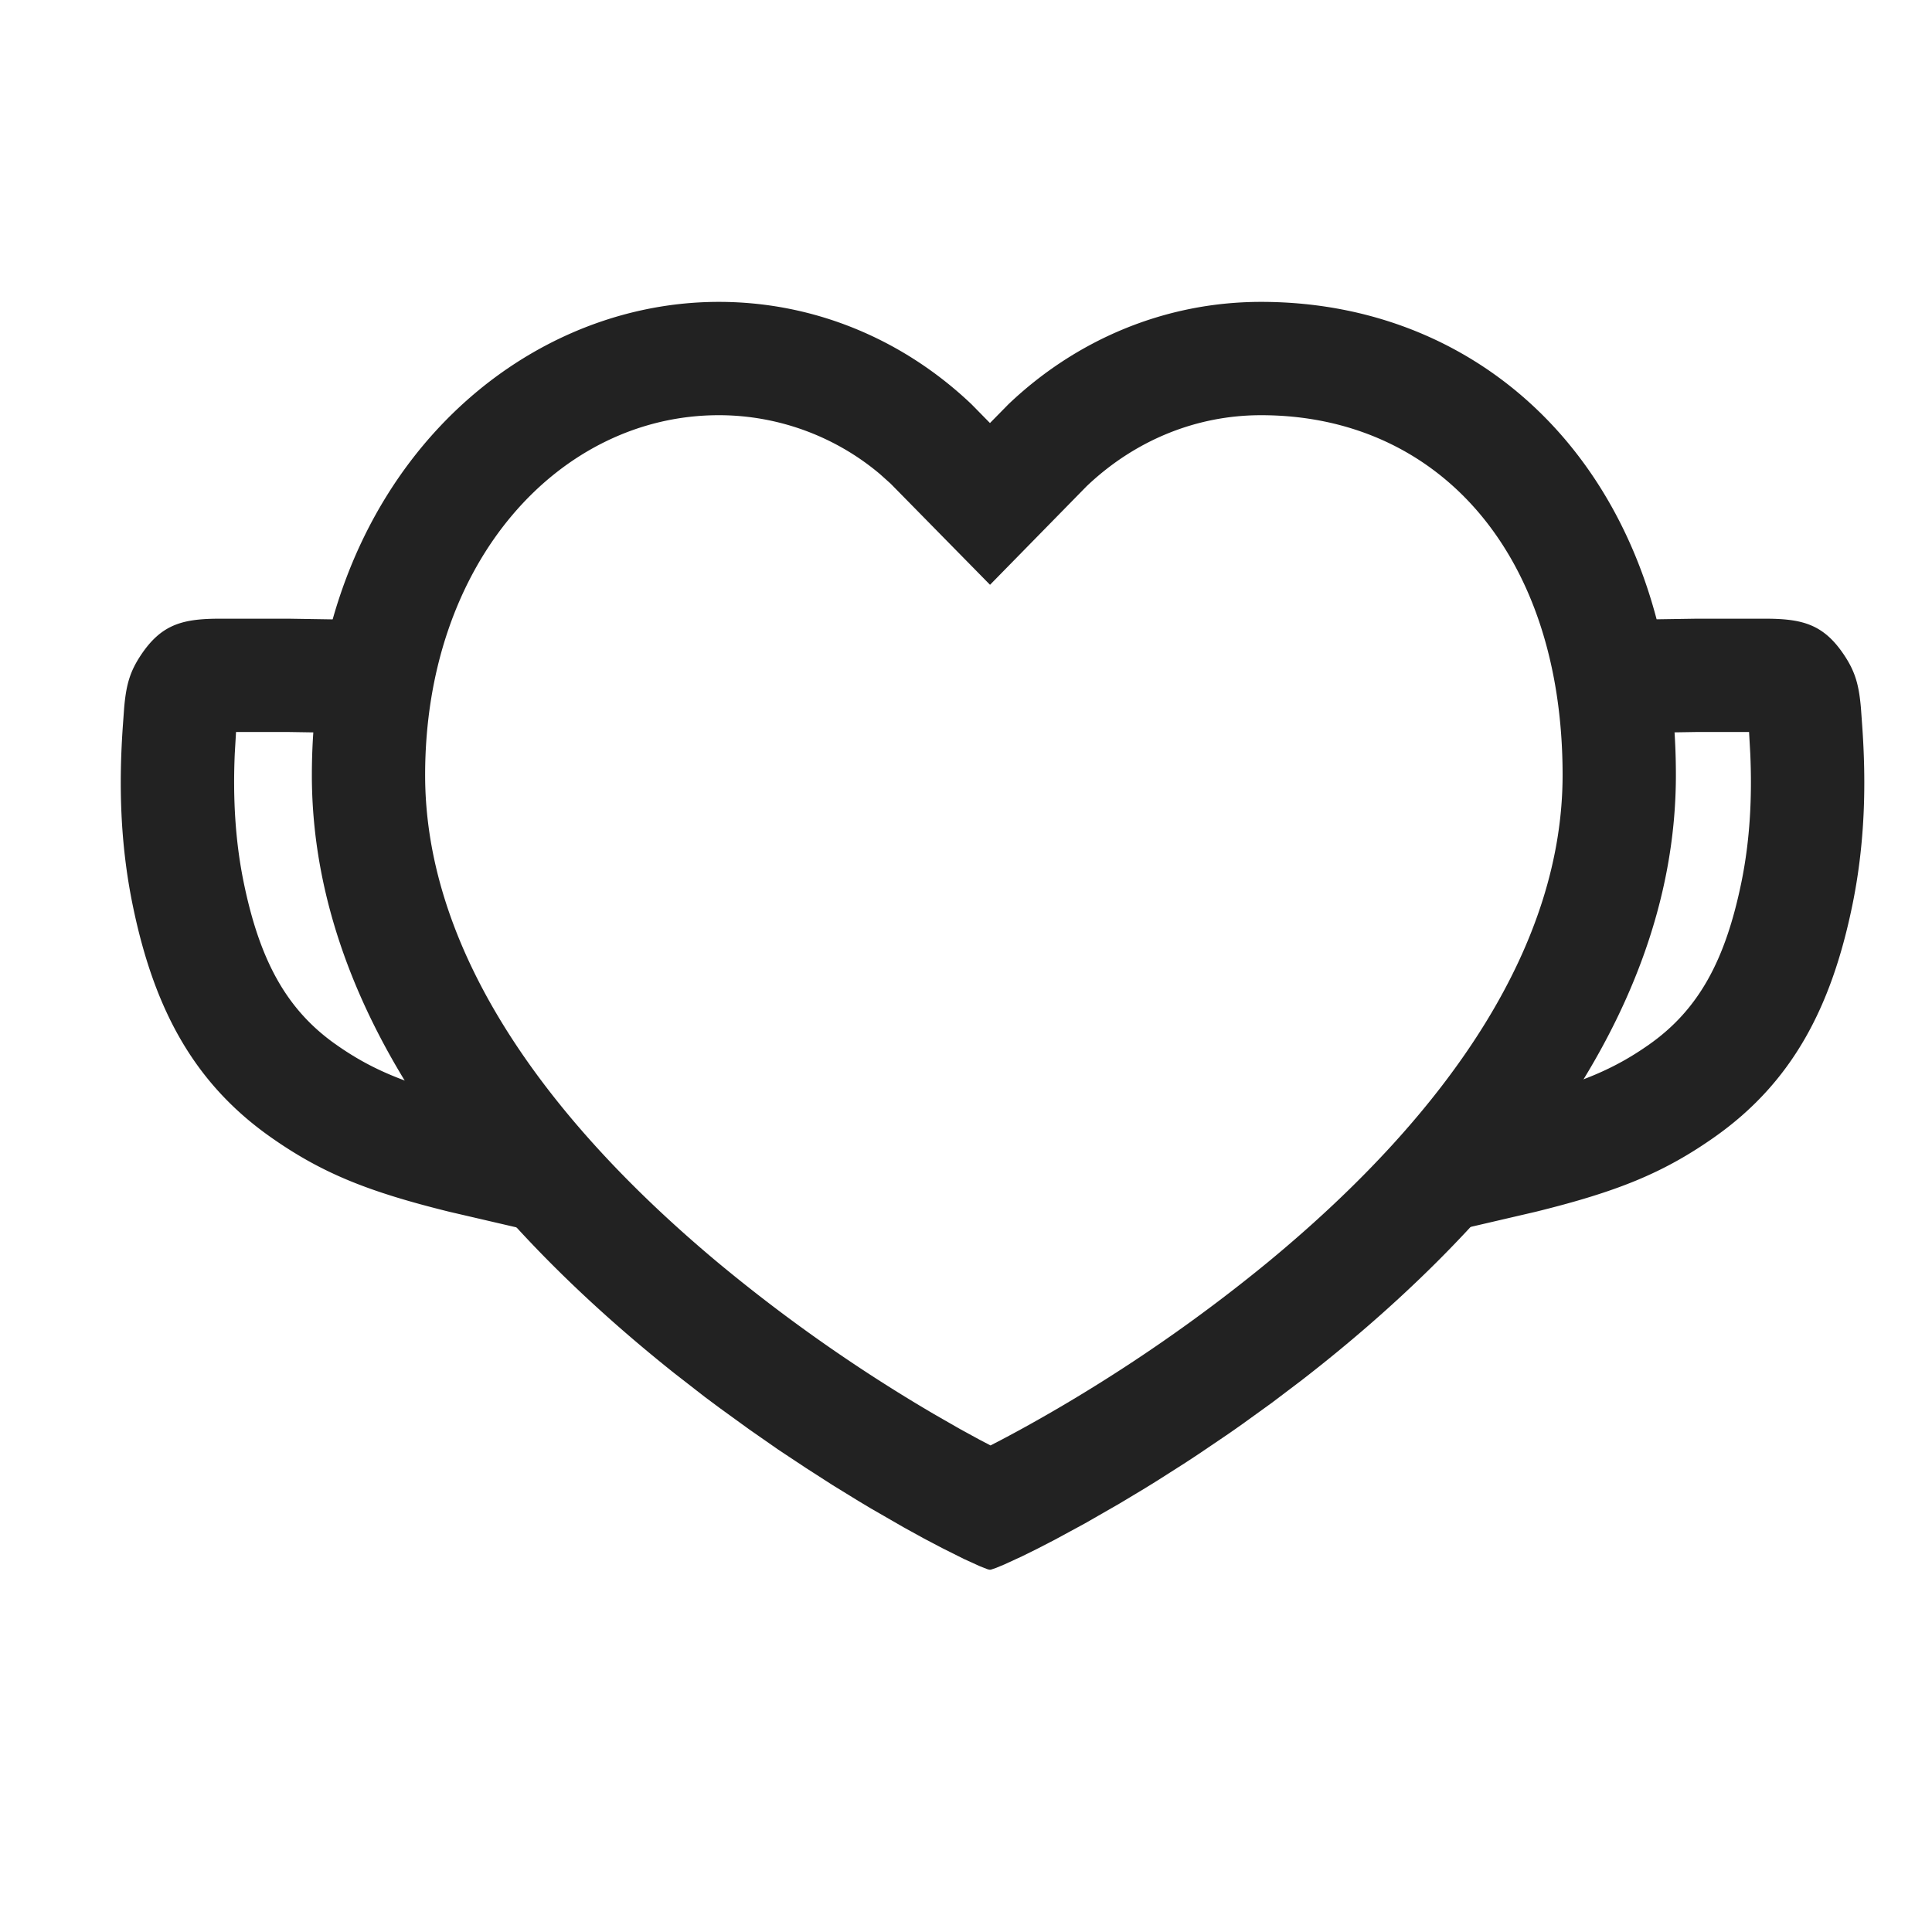 <svg xmlns="http://www.w3.org/2000/svg" viewBox="0 0 1024 1024"><path fill="#222" d="M935.024 327.92C954.944 327.888 966.272 330.624 977.248 346.912 983.36 356 985.248 363.04 986.32 375.104L986.944 383.776C989.216 415.072 988.544 446.976 981.744 479.984 970.576 534.24 949.696 573.968 908.32 602.96 881.168 622 856.72 631.68 814.064 642.24L774.512 651.44A30.033 30.033 0 1 1 760.8 592.96L790.496 586.128 807.104 582.016C837.984 573.968 855.568 566.608 873.84 553.776 900.608 535.04 914.56 508.48 922.928 467.856 927.6 445.184 928.688 422.08 927.68 399.424L927.04 387.968H899.744L867.744 388.48A30.032 30.032 0 0 1 863.296 328.688L866.8 328.416 899.28 327.92H935.008zM117.104 327.92C97.184 327.888 85.856 330.624 74.88 346.912 68.768 356 66.88 363.04 65.808 375.104L65.184 383.776C62.912 415.072 63.584 446.976 70.384 479.984 81.552 534.24 102.432 573.968 143.824 602.96 170.96 622 195.408 631.68 238.048 642.24L277.632 651.44A30.032 30.032 0 1 0 291.312 592.96L261.632 586.128 245.008 582.016C214.128 573.968 196.56 566.608 178.288 553.776 151.504 535.04 137.568 508.48 129.2 467.856 124.528 445.184 123.44 422.08 124.432 399.424L125.104 387.968H152.384L198.112 388.688A30.032 30.032 0 0 0 202.56 328.896L199.04 328.64 152.88 327.92H117.104z"></path><path fill="#222" d="M380.976 160C270.752 160 165.296 256.384 165.296 410.816 165.28 542.768 263.6 653.216 357.44 727.856L373.44 740.304 381.408 746.24 397.088 757.6 412.352 768.24 427.2 778.08 441.376 787.184 454.88 795.488 461.28 799.328 479.2 809.648 489.808 815.488 499.248 820.448 510.976 826.32 519.344 830.128 522.88 831.52A7.2 7.2 0 0 0 524.704 832L525.376 831.888 528.032 830.976 532.352 829.184 541.728 824.864 549.76 820.896 559.056 816.096 575.168 807.36 593.536 796.816 606.848 788.816C609.136 787.408 611.456 785.984 613.792 784.512L628.16 775.36C630.592 773.76 633.072 772.16 635.552 770.496L650.72 760.224C653.28 758.464 655.84 756.656 658.448 754.816L674.16 743.472 690.08 731.424C786.112 657.024 888.256 545.472 888.256 410.816 888.256 256.384 792.288 160 668.384 160 616.848 160 569.872 180.544 534.464 214.288L524.704 224.224 514.912 214.256C479.472 180.544 432.512 160 380.992 160ZM380.976 220.064C412.816 220.064 442.992 231.52 466.368 251.248L472.064 256.352 524.736 309.952 575.888 257.76C601.328 233.52 633.872 220.064 668.368 220.064 761.92 220.064 828.208 292.912 828.208 410.816 828.192 499.136 770.672 587.6 671.92 669.056A859.456 859.456 0 0 1 555.648 749.392C546.912 754.416 538.608 758.992 531.008 762.992L524.992 766.112 519.184 763.072 508.784 757.392 494.816 749.376A858.432 858.432 0 0 1 379.888 668.672C282.24 586.928 225.328 498.56 225.328 410.816 225.344 297.376 296.864 220.064 380.992 220.064Z"></path></svg>